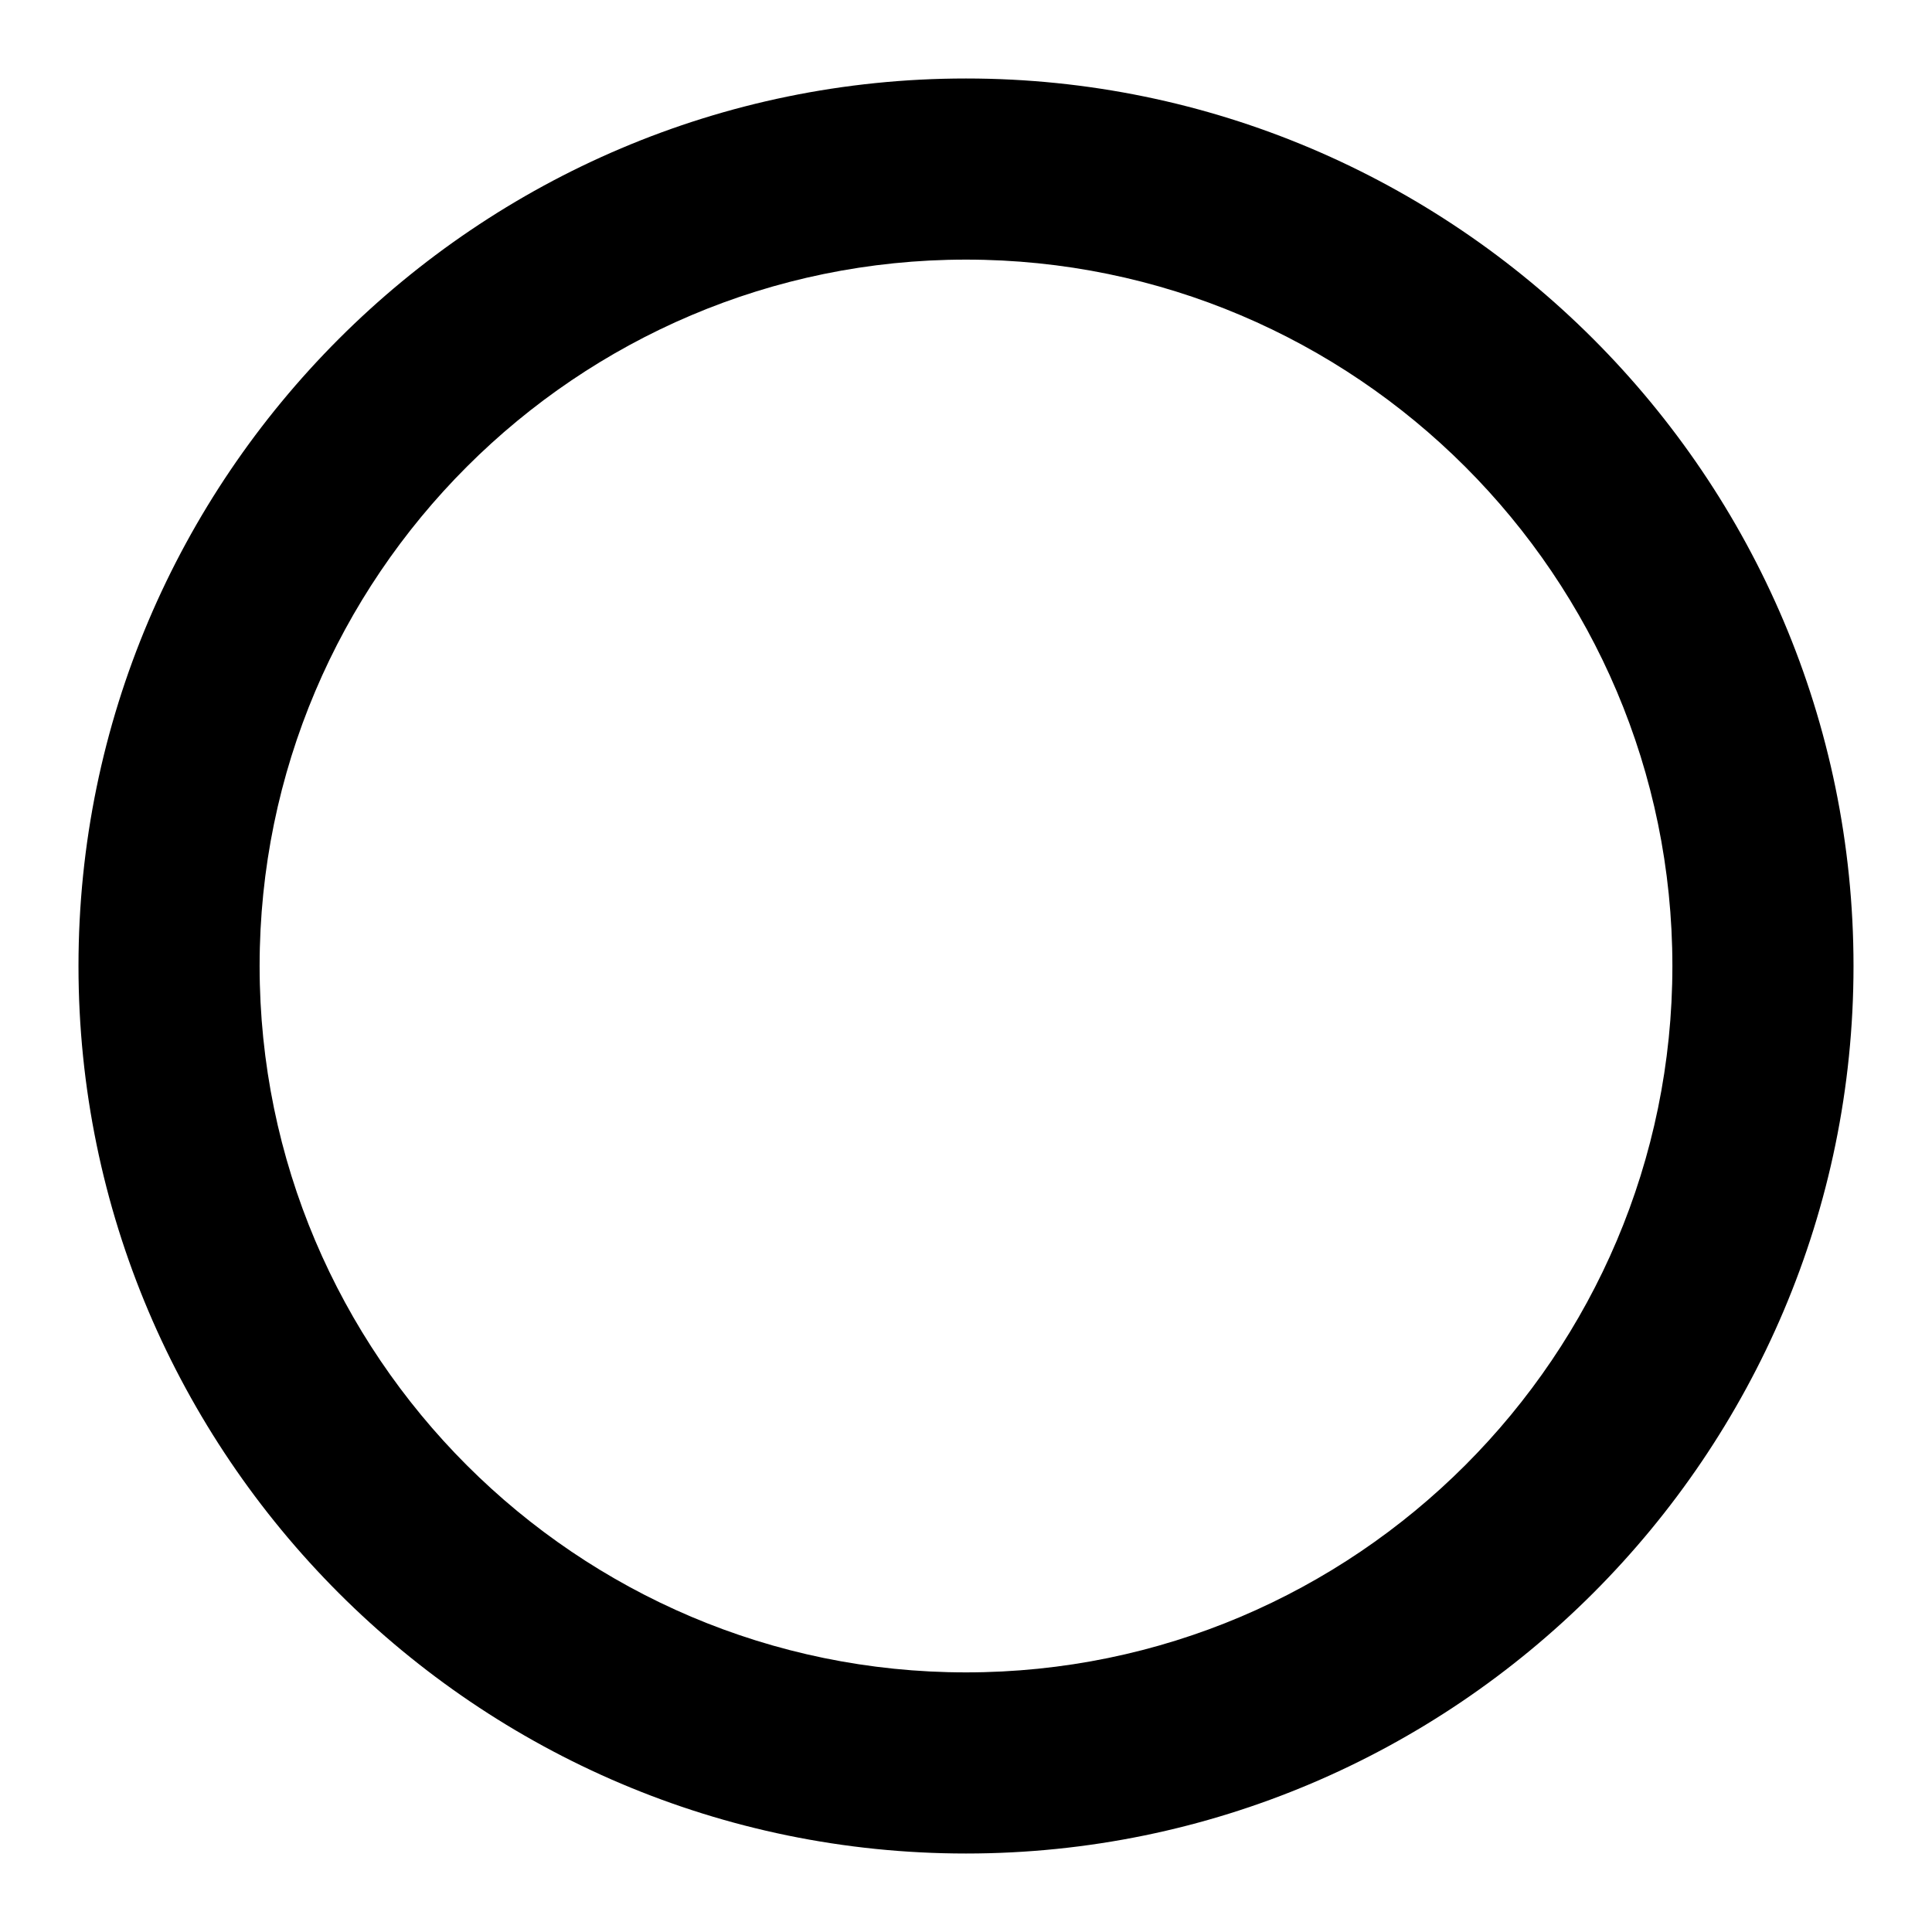 <?xml version="1.0" encoding="utf-8"?>
<!-- Generator: Adobe Illustrator 19.2.0, SVG Export Plug-In . SVG Version: 6.00 Build 0)  -->
<svg version="1.1" id="Layer_1" xmlns="http://www.w3.org/2000/svg" xmlns:xlink="http://www.w3.org/1999/xlink" x="0px" y="0px"
	 viewBox="0 0 64 64" style="enable-background:new 0 0 64 64;" xml:space="preserve">
<style type="text/css">
	.st0{display:none;}
	.st1{display:inline;}
</style>
<g>
	<path d="M32,61.4C15.8,61.4,2.6,48.2,2.6,32S15.8,2.6,32,2.6S61.4,15.8,61.4,32S48.2,61.4,32,61.4z M32,8.6
		C19.1,8.6,8.6,19.1,8.6,32c0,12.9,10.5,23.4,23.4,23.4c12.9,0,23.4-10.5,23.4-23.4C55.4,19.1,44.9,8.6,32,8.6z"/>
</g>
<g class="st0">
	<circle class="st1" cx="32" cy="32" r="12.1"/>
</g>
</svg>
